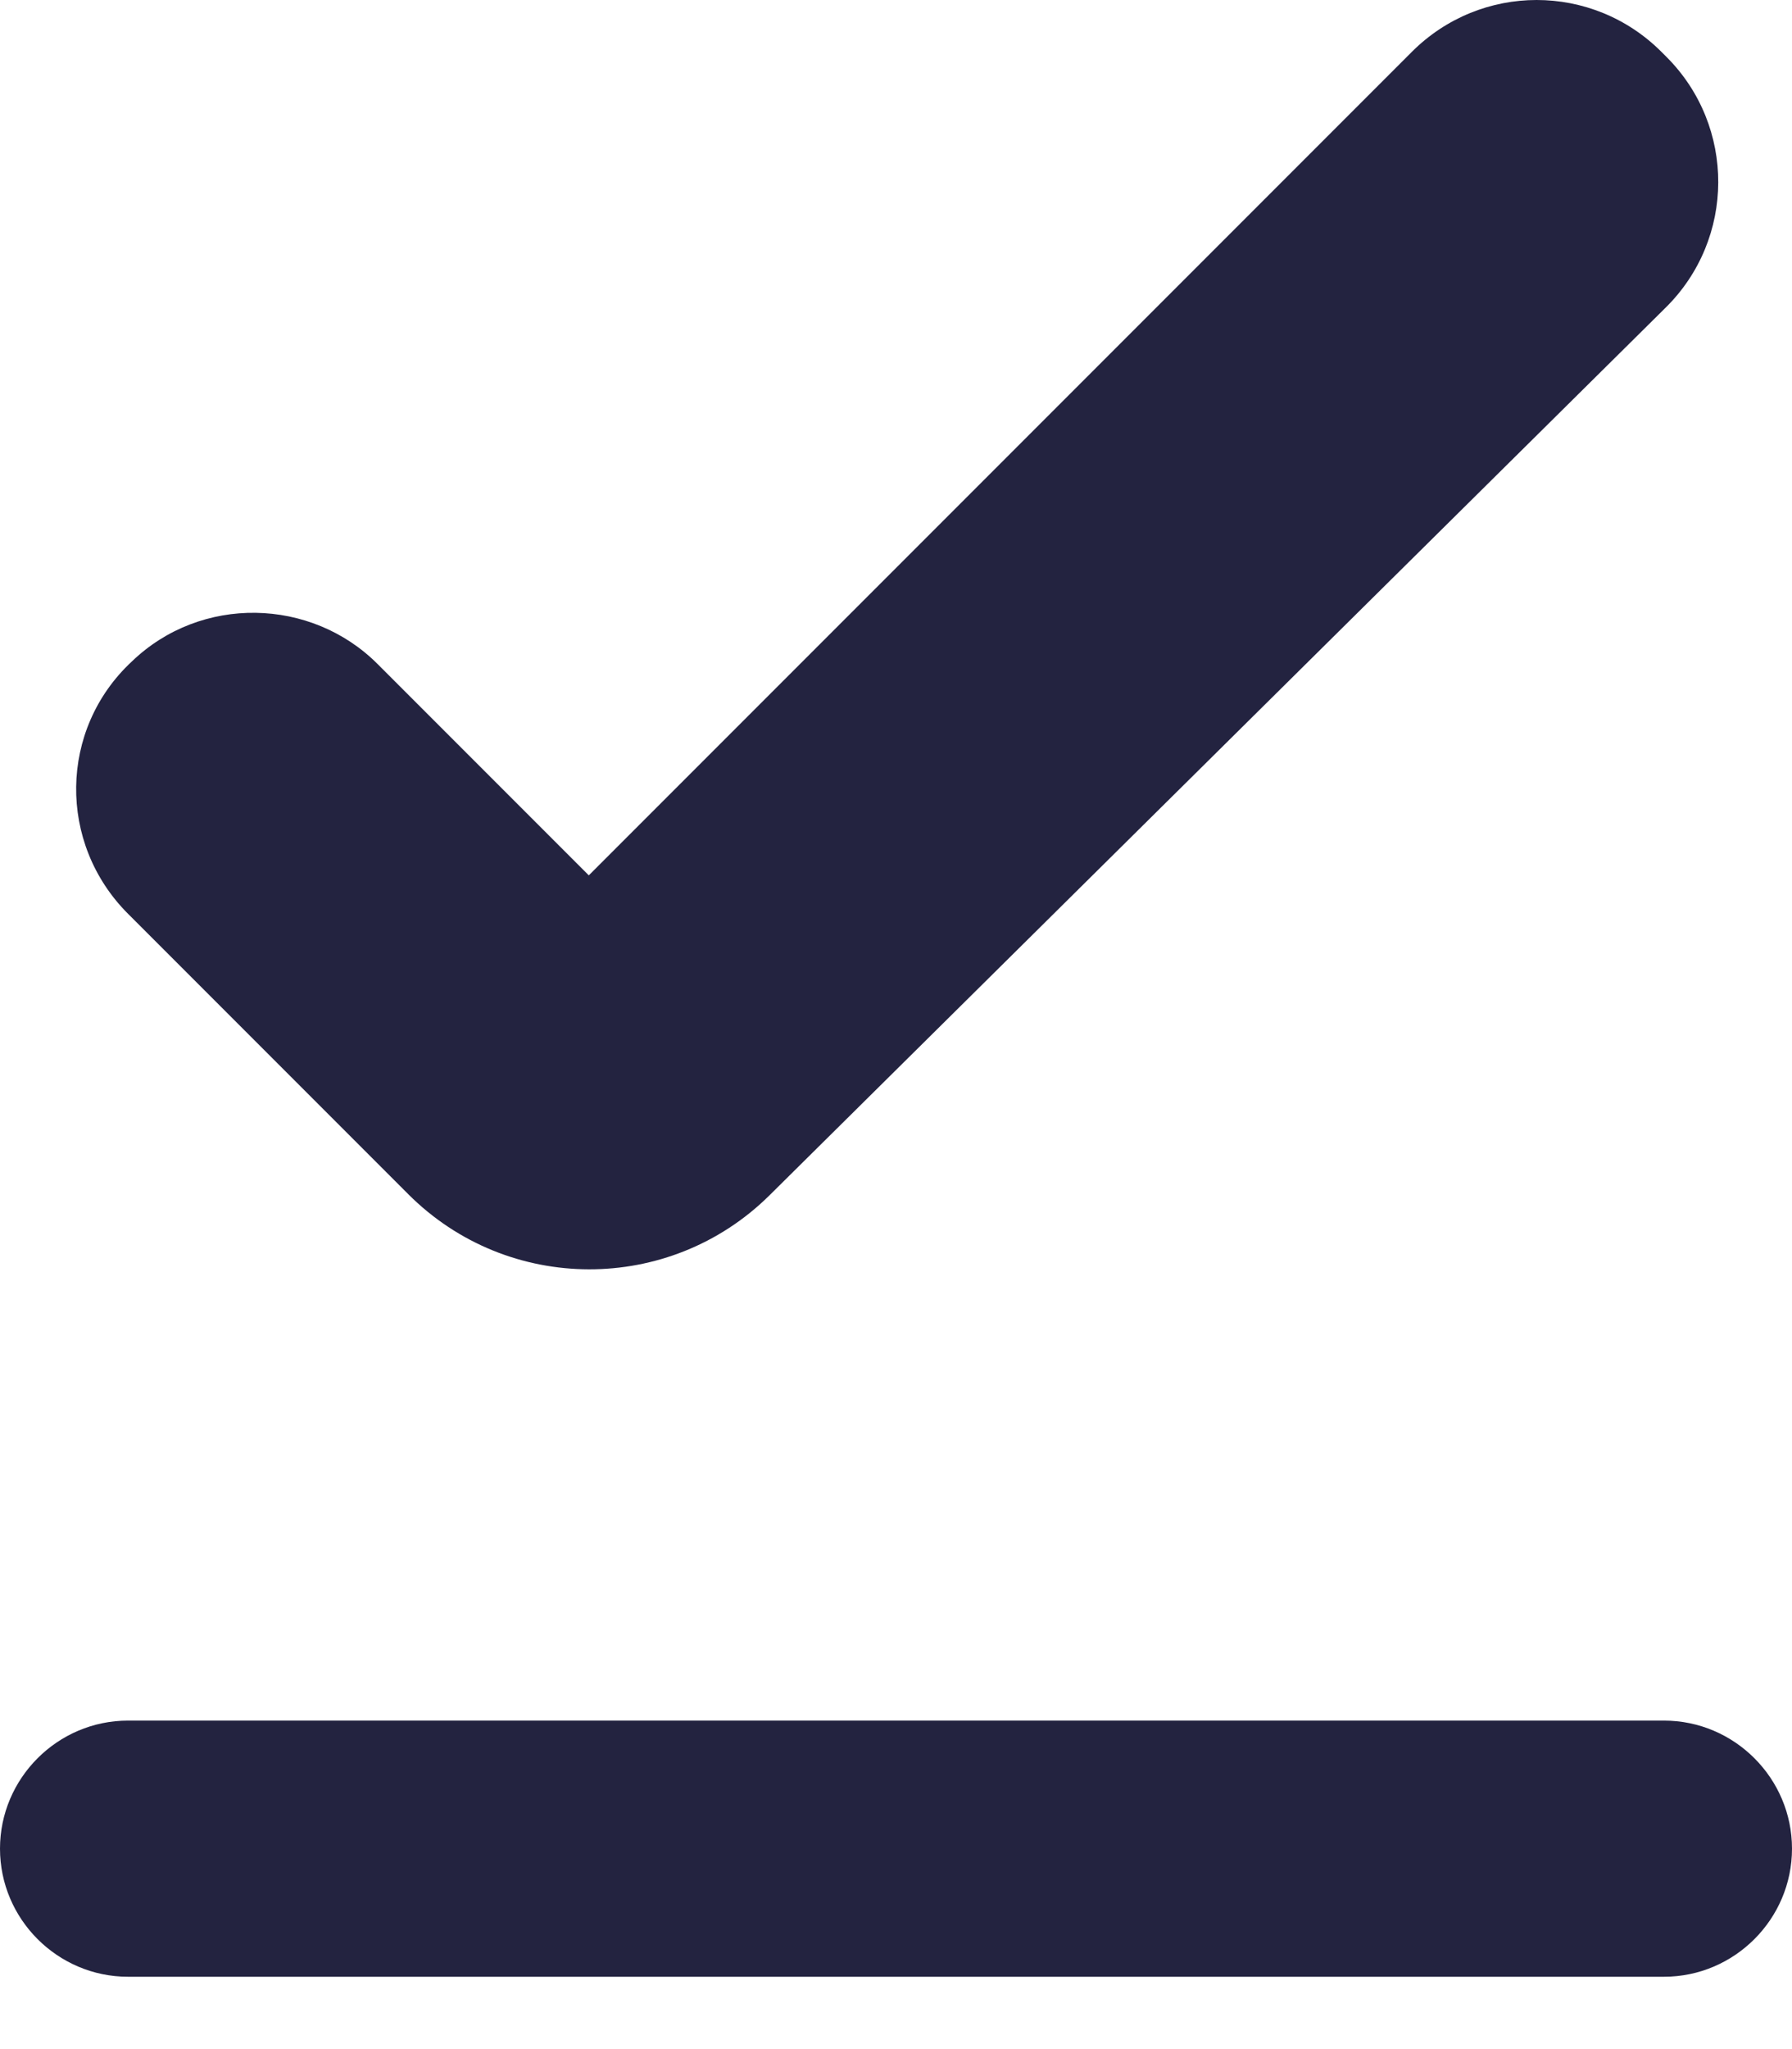 <svg width="14" height="16" viewBox="0 0 14 16" fill="none" xmlns="http://www.w3.org/2000/svg" xmlns:xlink="http://www.w3.org/1999/xlink">
	<desc>
			Created with Pixso.
	</desc>
	<defs/>
	<path id="icon/file/download_done_24px" d="M1 7.135L3.19 9.325C3.97 10.105 5.23 10.105 6.01 9.335L13.01 2.405C13.56 1.865 13.56 0.985 13.02 0.445L12.98 0.405C12.44 -0.135 11.57 -0.135 11.03 0.405L4.6 6.835L2.95 5.185C2.43 4.665 1.57 4.645 1.03 5.165C0.46 5.695 0.45 6.585 1 7.135ZM13 13.435L1 13.435C0.45 13.435 0 13.885 0 14.435C0 14.985 0.45 15.435 1 15.435L13 15.435C13.55 15.435 14 14.985 14 14.435C14 13.885 13.55 13.435 13 13.435Z" clip-rule="evenodd" fill="#232340" fill-opacity="1" fill-rule="evenodd"/>
</svg>
